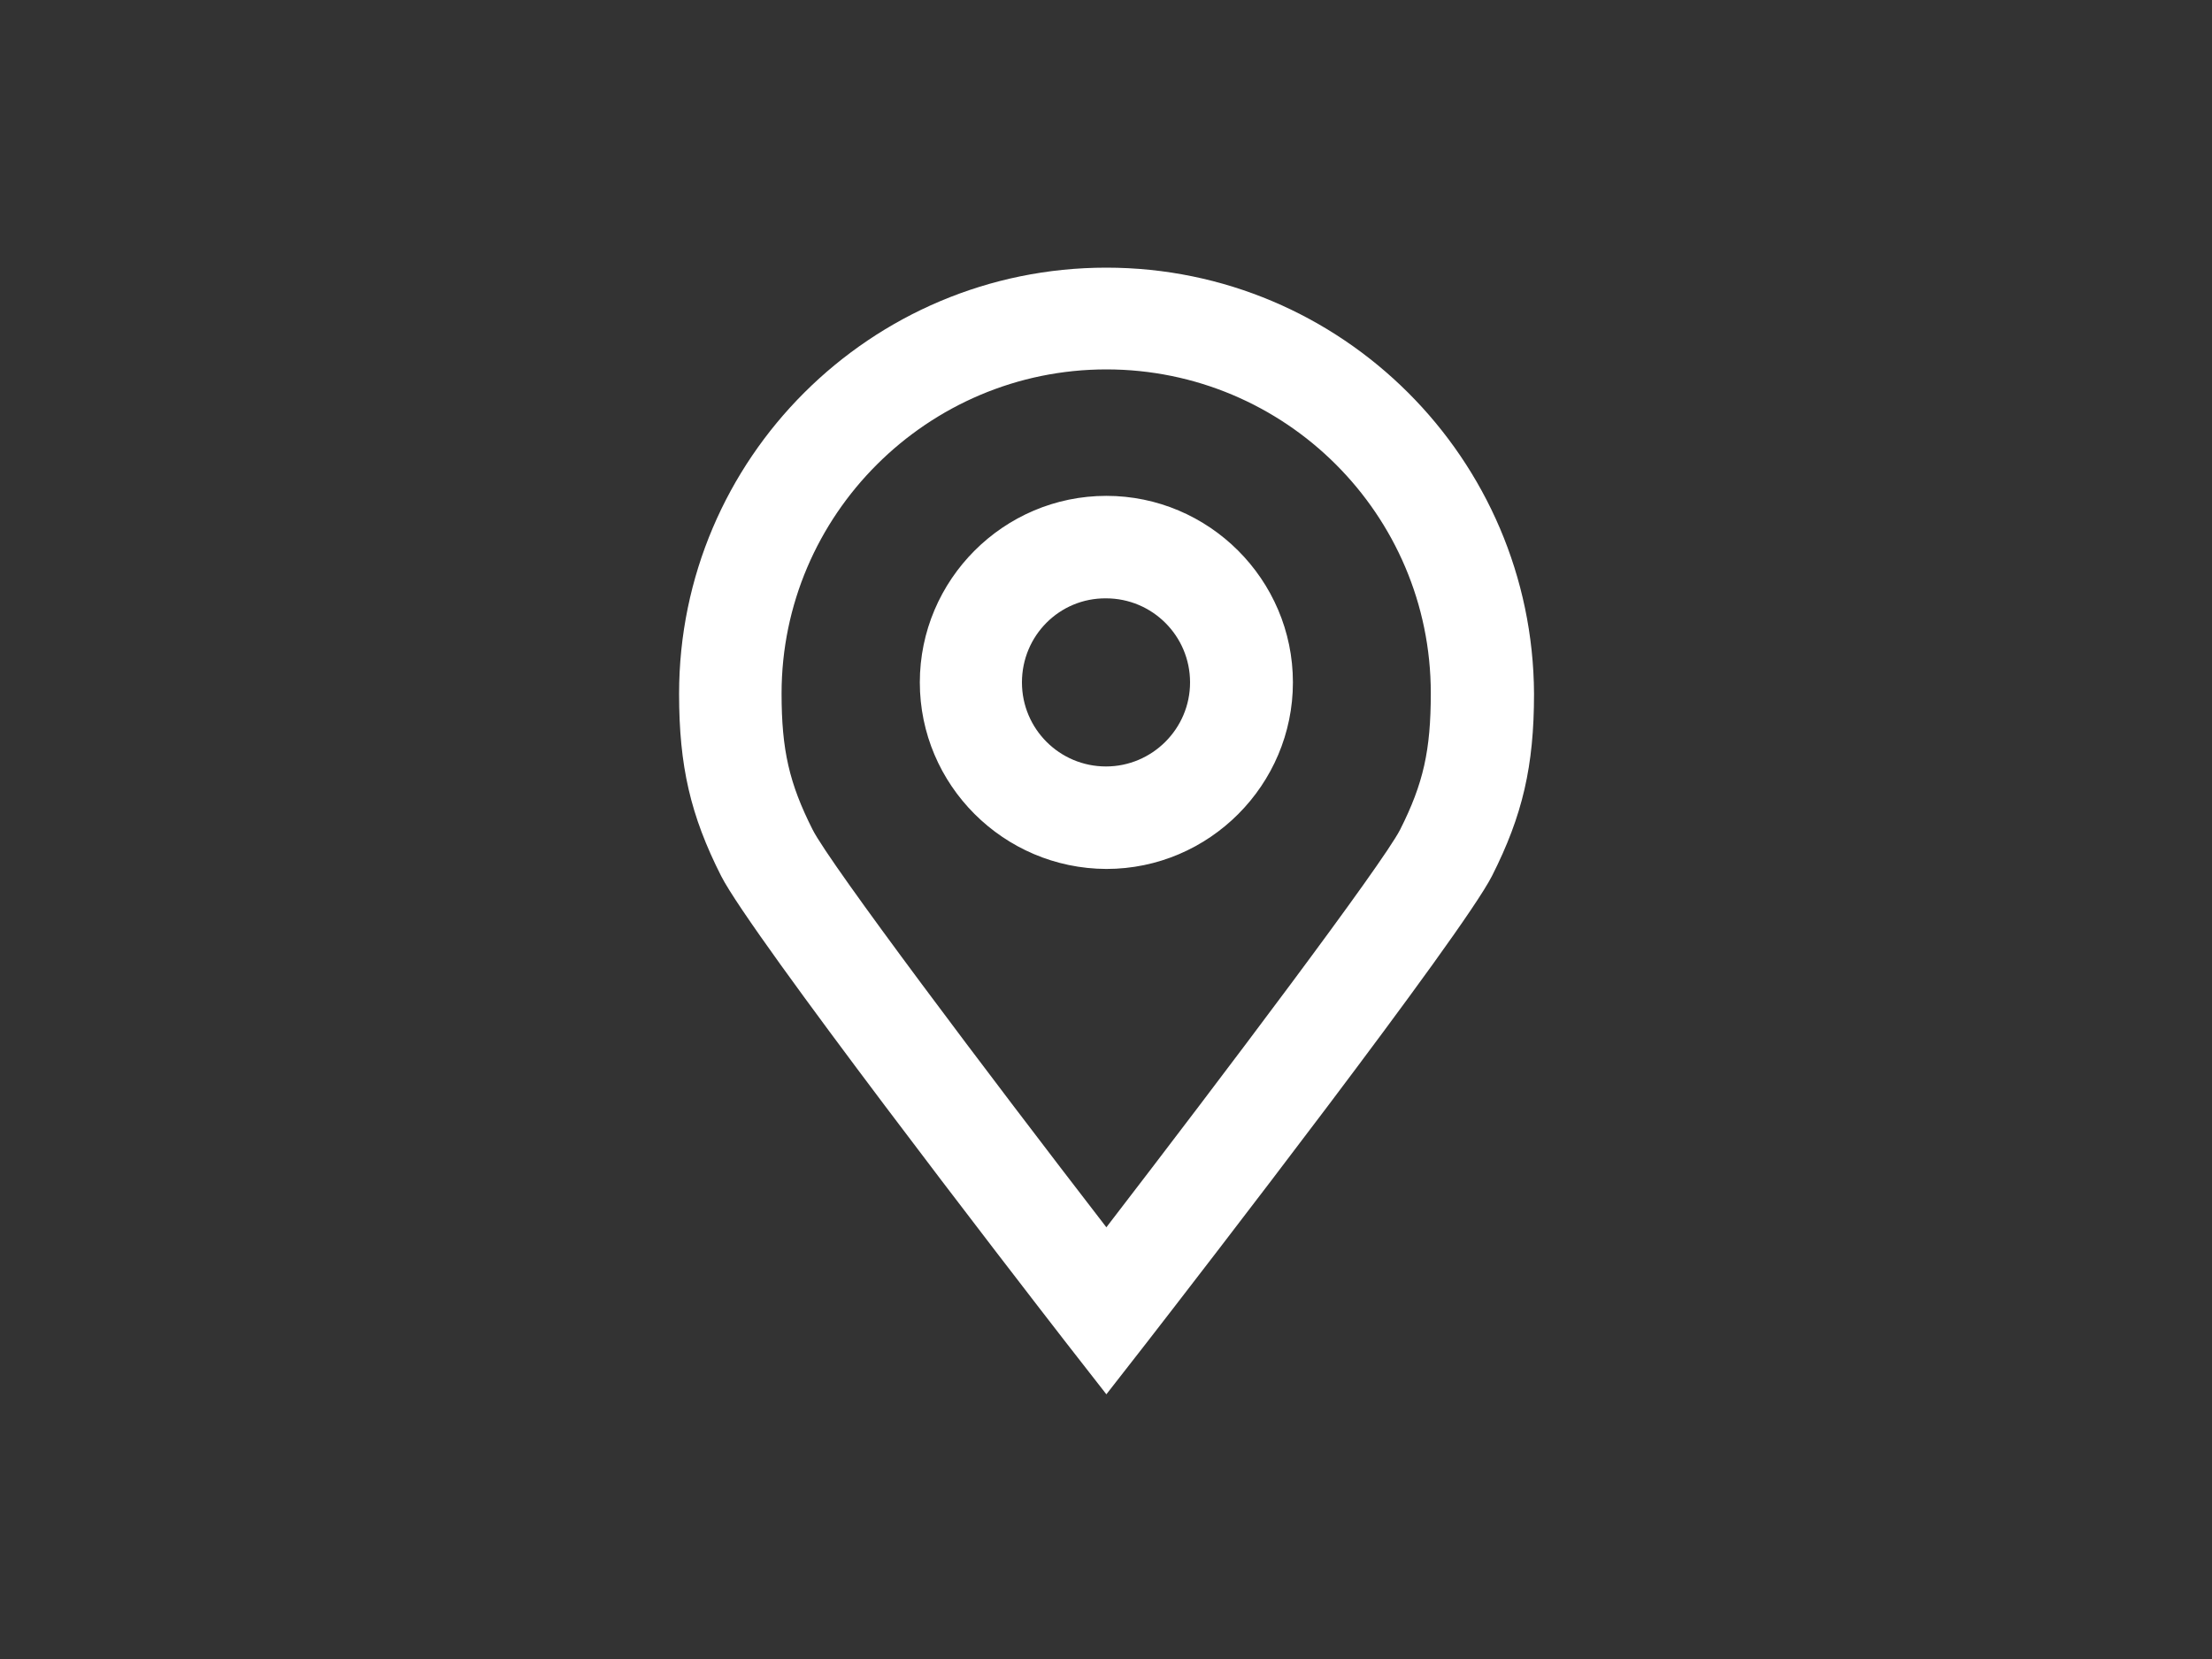 <?xml version="1.0" encoding="utf-8"?>
<!-- Generator: Adobe Illustrator 26.0.3, SVG Export Plug-In . SVG Version: 6.00 Build 0)  -->
<svg version="1.0" id="katman_1" xmlns="http://www.w3.org/2000/svg" xmlns:xlink="http://www.w3.org/1999/xlink" x="0px" y="0px"
	 viewBox="0 0 600 450" style="enable-background:new 0 0 600 450;" xml:space="preserve">
<rect x="0" y="0" width="600" height="450" fill="#333333" stroke="none"/>
<style type="text/css">
	.st0{fill-rule:evenodd;clip-rule:evenodd;fill:#fff;}
</style>
<path class="st0" d="M184.2,188.2c0-63.8,52-115.6,115.9-115.6s115.7,51.9,116,115.6c0,19.6-3.1,33-11.4,49.4
	c-8.2,16.1-79.4,108.2-93.6,126.5l-11,14.1l-11-14.1c-14.2-18.3-85.3-110.4-93.5-126.5C187.3,221.2,184.2,207.8,184.2,188.2z
	 M300.1,332.9c32-41.6,74.9-98.5,79.7-107.9c6.3-12.5,8.3-21.5,8.3-37c0-48.5-39.5-87.8-88-87.8s-88.1,39.5-88.1,87.9
	c0,15.4,2.1,24.4,8.4,36.9C225.2,234.5,268,291.3,300.1,332.9z M249.5,185.1c0-27.8,22.7-50.6,50.6-50.6c27.8,0,50.6,22.7,50.6,50.6
	c0,27.8-22.7,50.6-50.6,50.6C272.2,235.6,249.5,212.9,249.5,185.1z M277.2,185.1c0,12.6,10.2,22.8,22.8,22.8
	c12.5,0,22.8-10.2,22.8-22.8c0-12.6-10.2-22.8-22.8-22.8C287.4,162.2,277.2,172.4,277.2,185.1z"/>
</svg>
